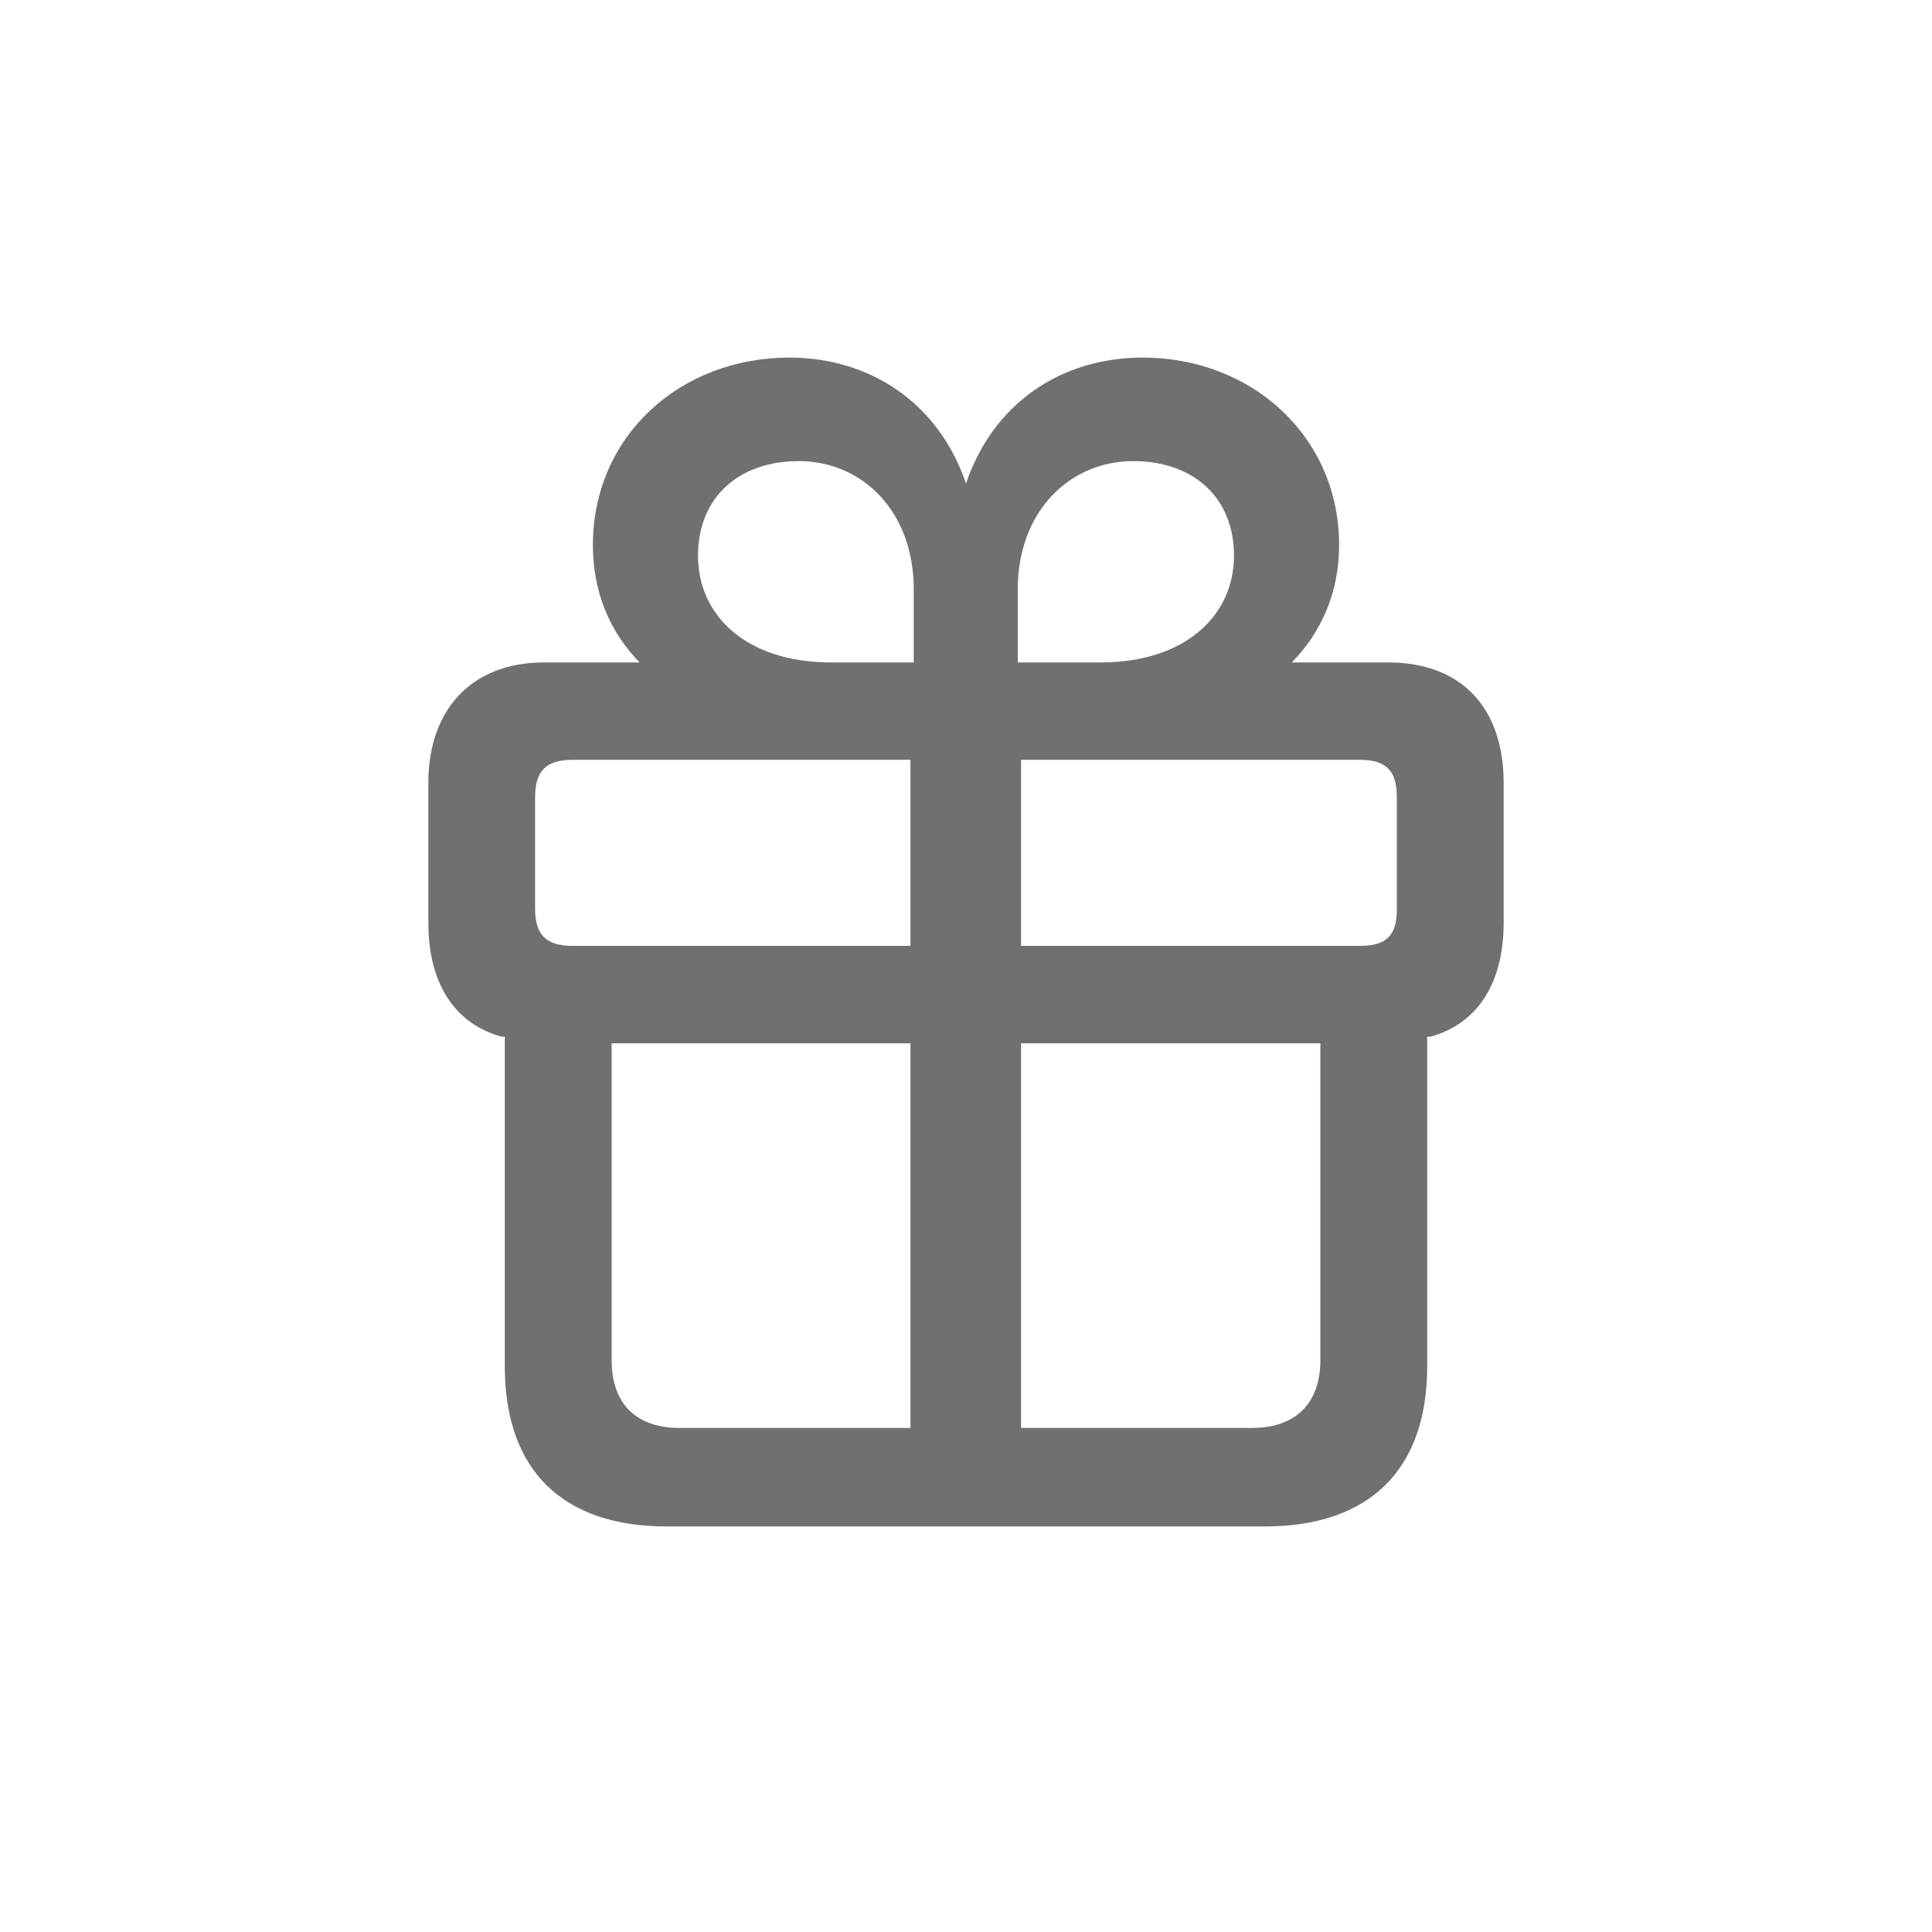 <svg width="24" height="24" viewBox="0 0 24 24" fill="none" xmlns="http://www.w3.org/2000/svg">
<g clip-path="url(#clip0_7807_95804)">
<path d="M8.281 18.962C6.989 18.962 6.271 18.265 6.271 16.973V12.878H6.23C5.636 12.714 5.321 12.201 5.321 11.463V9.727C5.321 8.804 5.868 8.229 6.757 8.229H7.946C7.577 7.854 7.365 7.354 7.365 6.773C7.365 5.42 8.445 4.442 9.806 4.442C10.81 4.442 11.665 5.01 12 6.008C12.335 5.01 13.183 4.442 14.194 4.442C15.548 4.442 16.635 5.42 16.635 6.773C16.635 7.354 16.416 7.854 16.047 8.229H17.243C18.166 8.229 18.679 8.804 18.679 9.727V11.463C18.679 12.201 18.364 12.714 17.77 12.878H17.729V16.973C17.729 18.265 17.004 18.962 15.712 18.962H8.281ZM11.351 8.229V7.32C11.351 6.356 10.715 5.728 9.922 5.728C9.184 5.728 8.671 6.172 8.671 6.903C8.671 7.648 9.272 8.229 10.325 8.229H11.351ZM12.643 8.229H13.675C14.721 8.229 15.329 7.648 15.329 6.903C15.329 6.172 14.816 5.728 14.078 5.728C13.285 5.728 12.643 6.356 12.643 7.32V8.229ZM11.31 11.75V9.439H7.112C6.784 9.439 6.647 9.576 6.647 9.904V11.285C6.647 11.613 6.784 11.75 7.112 11.75H11.31ZM12.684 11.75H16.895C17.223 11.75 17.352 11.62 17.352 11.299V9.904C17.352 9.576 17.223 9.439 16.895 9.439H12.684V11.75ZM11.31 17.738V12.96H7.598V16.898C7.598 17.431 7.898 17.738 8.438 17.738H11.31ZM12.684 17.738H15.555C16.095 17.738 16.402 17.431 16.402 16.898V12.96H12.684V17.738Z" fill="#707070"/>
</g>
<defs>
<clipPath id="clip0_7807_95804">
<rect width="24" height="24" fill="white"/>
</clipPath>
</defs>
</svg>
